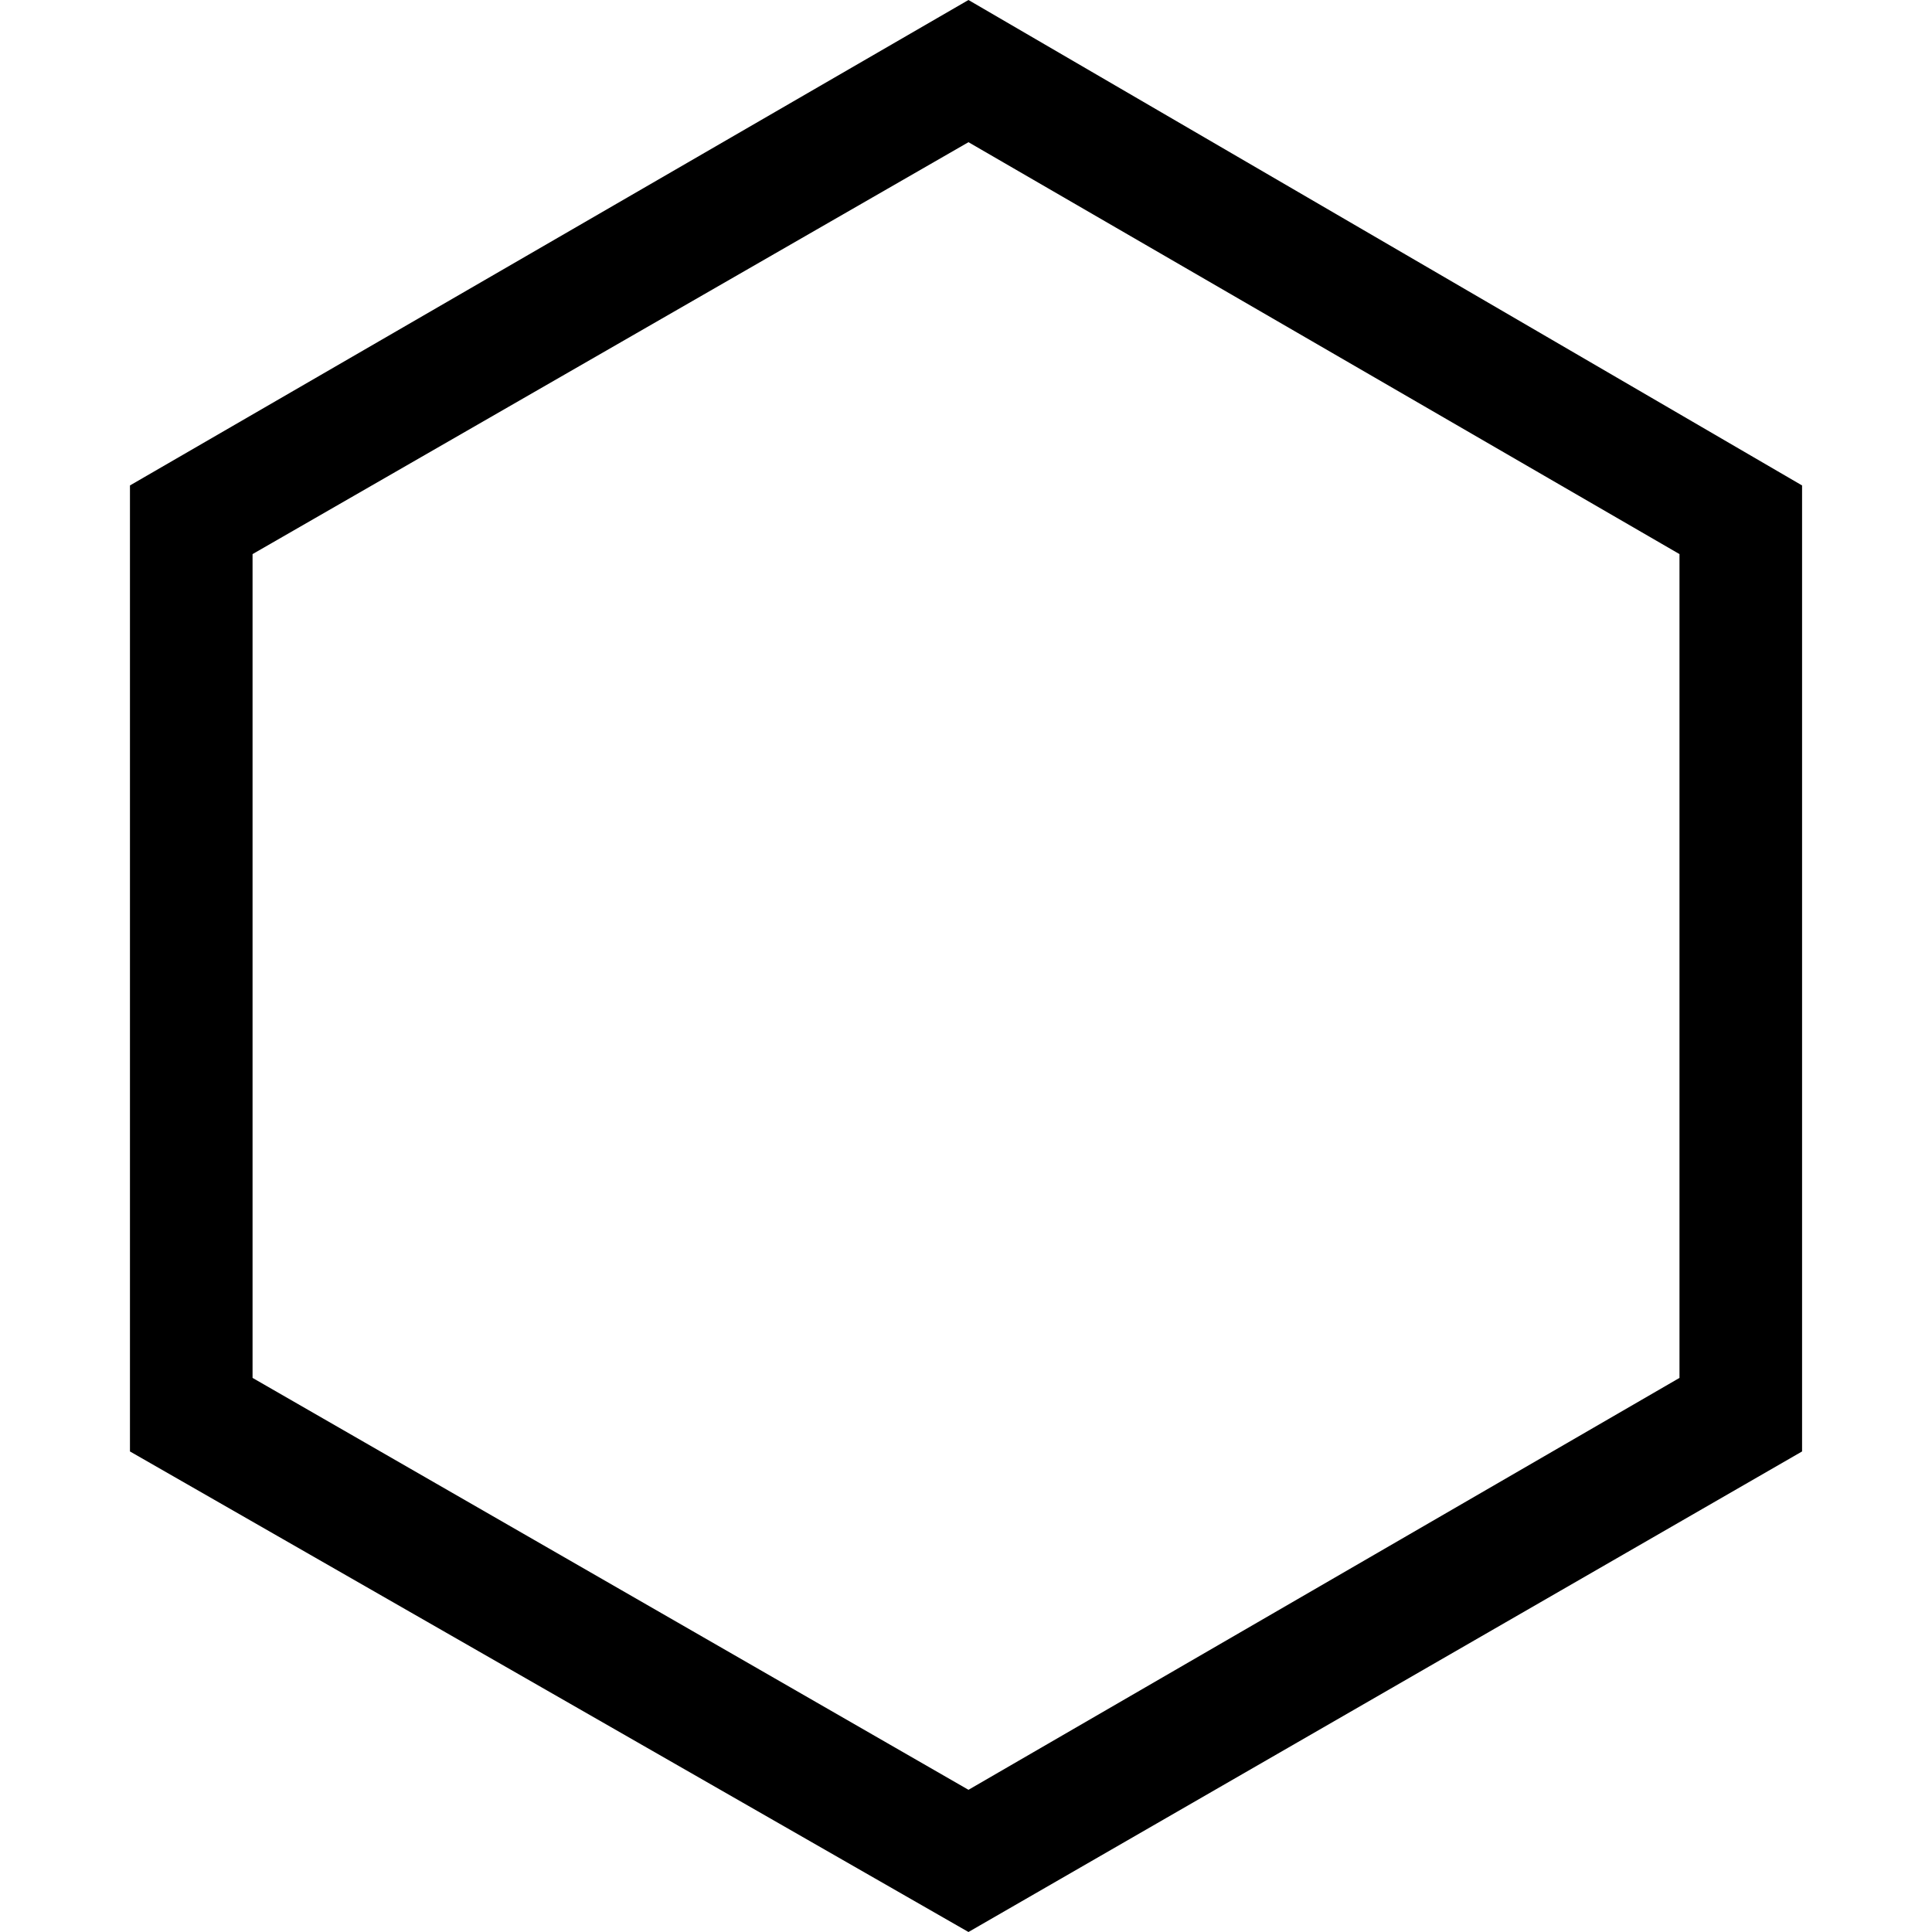 <?xml version="1.0" encoding="UTF-8"?>
<svg width="1200pt" height="1200pt" version="1.1" viewBox="0 0 1200 1200" xmlns="http://www.w3.org/2000/svg">
 <path d="m1119.3 301.52v600l-517.77 298.48-520.81-298.48v-600l520.81-301.52zm-76.141 42.641-441.62-255.84-444.67 255.84v511.68l444.67 255.84 441.62-255.84z"/>
</svg>
